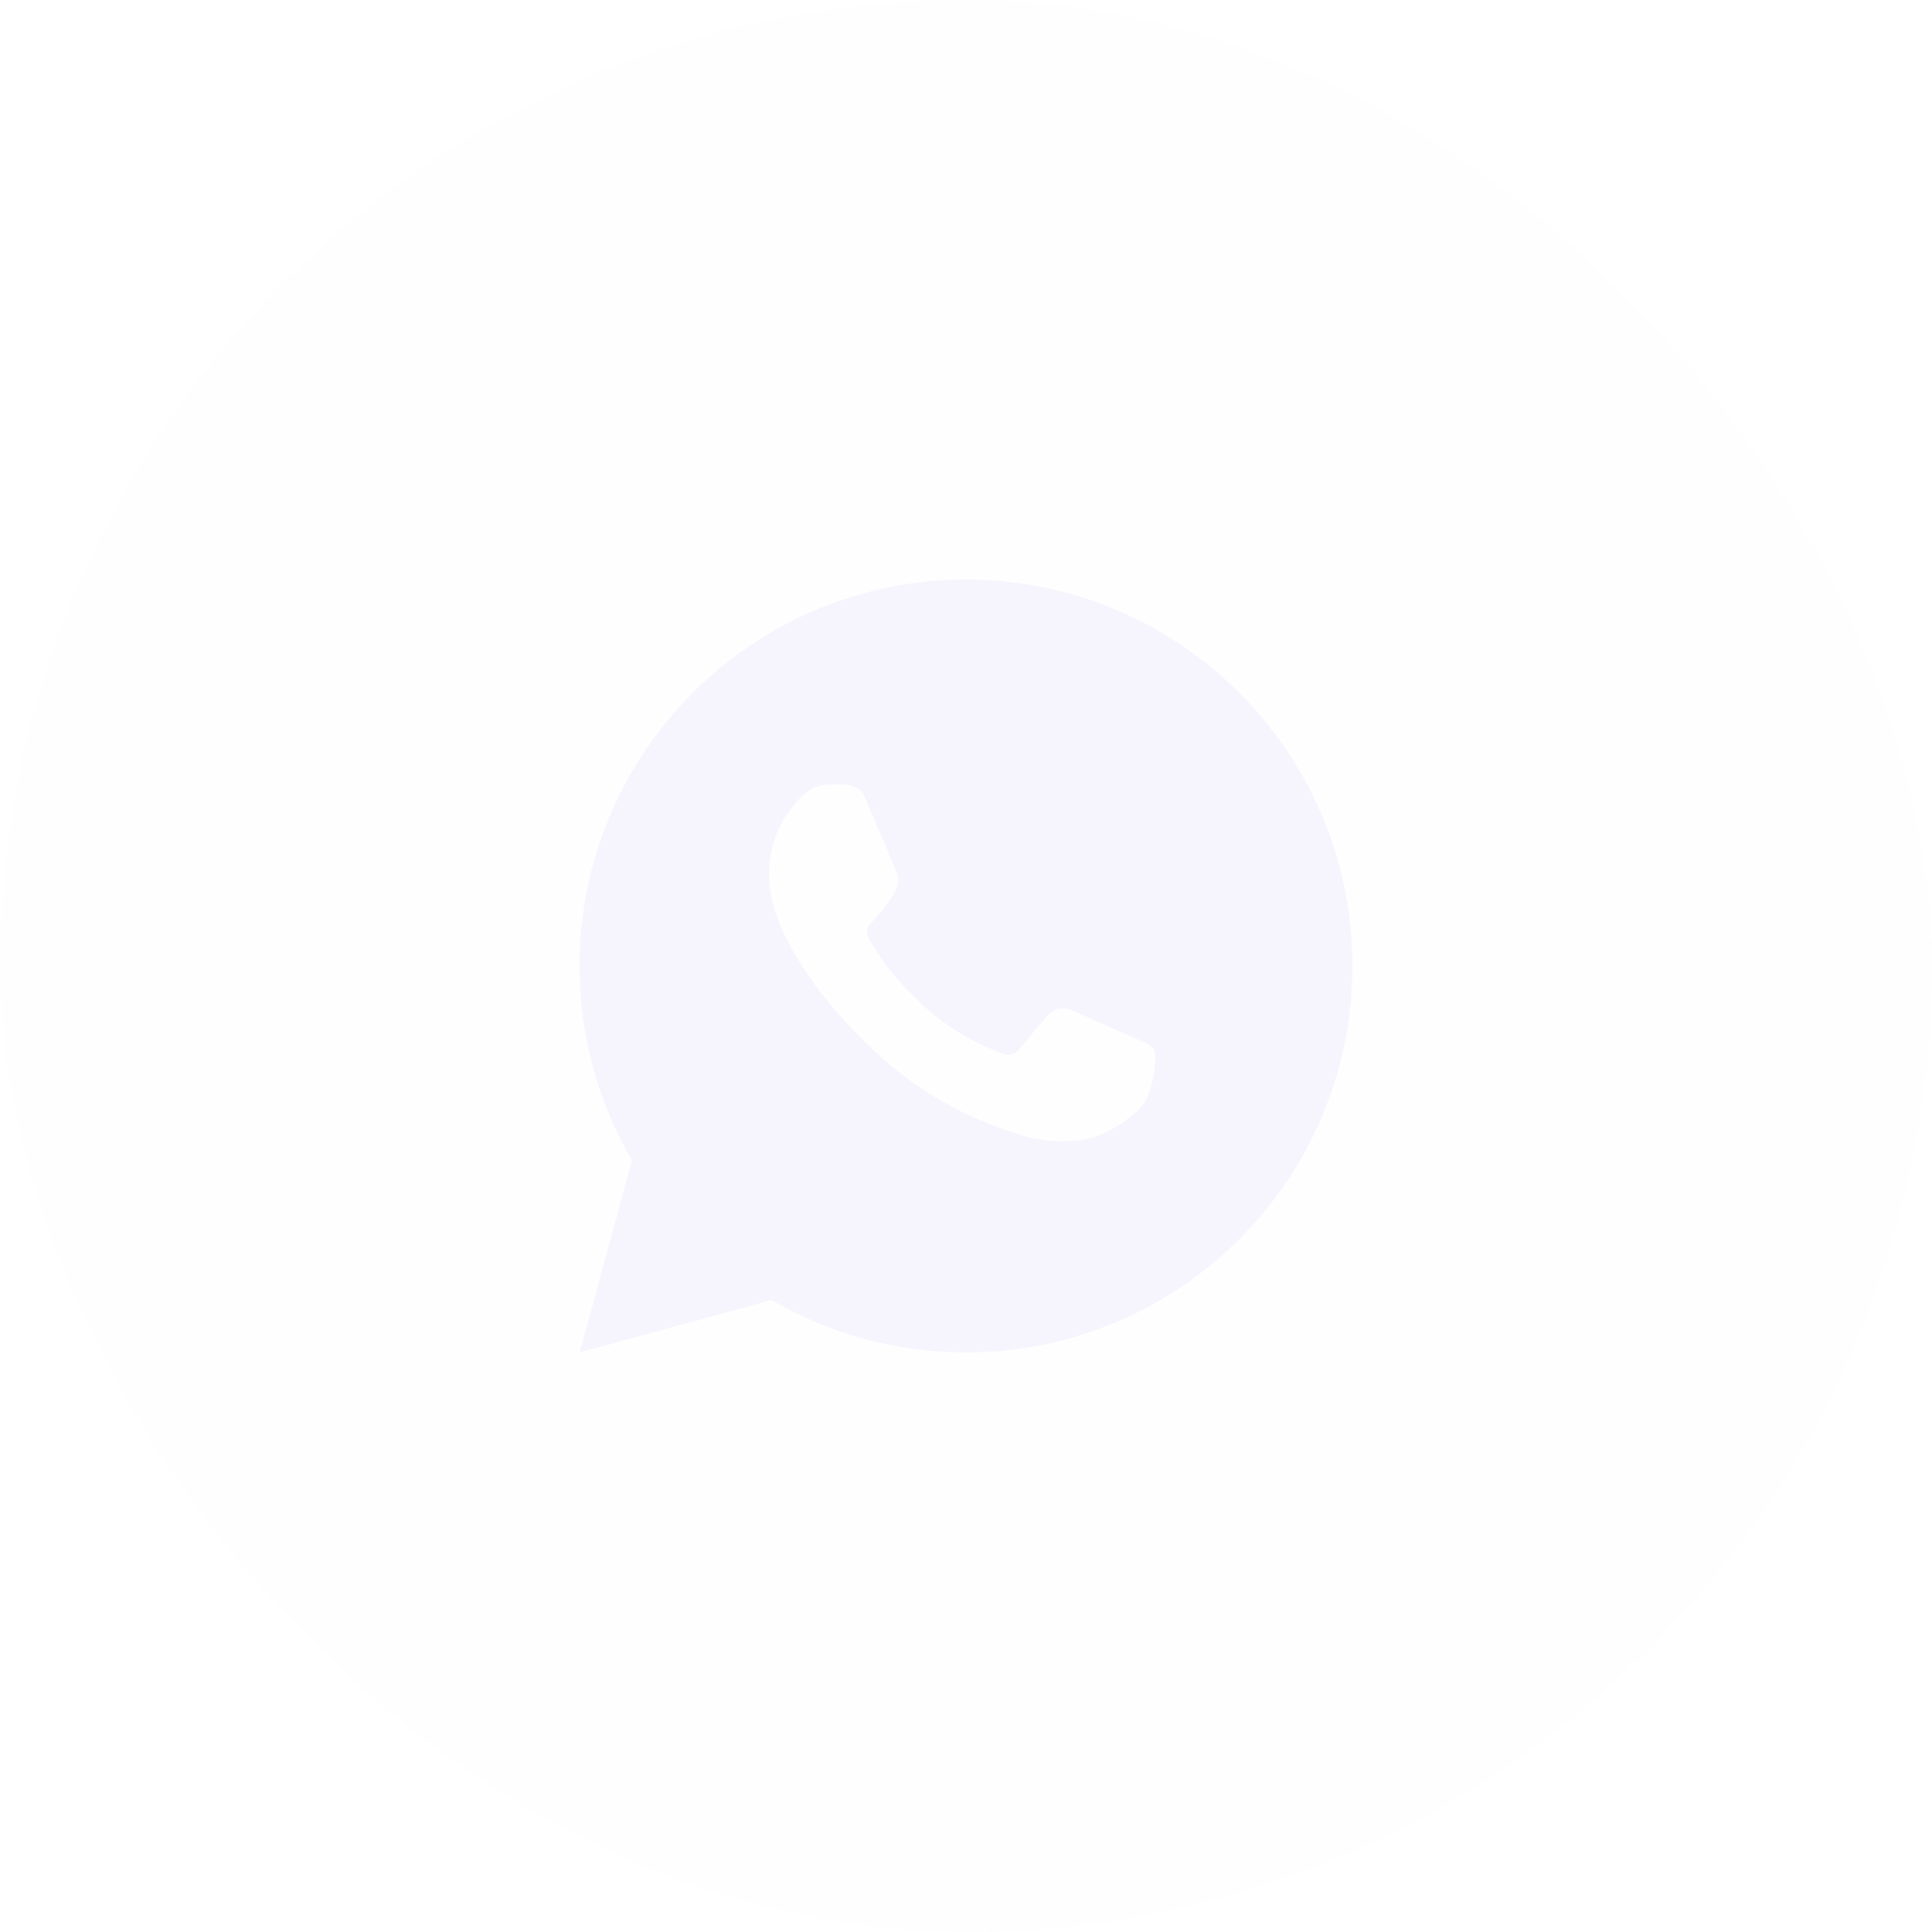 <svg width="40" height="40" viewBox="0 0 40 40" fill="none" xmlns="http://www.w3.org/2000/svg">
<g id="whatsapp" filter="url(#filter0_b_167_2914)">
<rect width="40" height="40" rx="20" fill="#F4F2FC" fill-opacity="0.1"/>
<path id="Vector" d="M12.003 28L13.085 24.026C12.372 22.804 11.998 21.414 12 20C12 15.582 15.582 12 20 12C24.418 12 28 15.582 28 20C28 24.418 24.418 28 20 28C18.586 28.002 17.197 27.628 15.976 26.916L12.003 28ZM17.113 16.246C17.009 16.253 16.909 16.28 16.816 16.326C16.729 16.375 16.65 16.437 16.581 16.509C16.485 16.599 16.43 16.678 16.372 16.754C16.076 17.138 15.917 17.611 15.92 18.096C15.922 18.488 16.024 18.87 16.184 19.226C16.511 19.948 17.05 20.712 17.761 21.42C17.932 21.59 18.099 21.762 18.279 21.921C19.162 22.698 20.214 23.258 21.351 23.558L21.806 23.627C21.954 23.635 22.102 23.624 22.251 23.617C22.484 23.605 22.712 23.542 22.918 23.432C23.022 23.378 23.125 23.319 23.224 23.256C23.224 23.256 23.258 23.234 23.324 23.184C23.432 23.104 23.498 23.047 23.588 22.954C23.654 22.885 23.712 22.804 23.756 22.712C23.818 22.582 23.881 22.333 23.906 22.126C23.926 21.967 23.92 21.881 23.918 21.827C23.914 21.742 23.843 21.653 23.766 21.615L23.3 21.406C23.3 21.406 22.604 21.103 22.179 20.91C22.134 20.89 22.086 20.879 22.038 20.877C21.983 20.871 21.928 20.877 21.875 20.895C21.823 20.912 21.775 20.941 21.735 20.978V20.977C21.731 20.977 21.678 21.022 21.099 21.723C21.066 21.768 21.02 21.802 20.968 21.82C20.915 21.839 20.859 21.841 20.805 21.827C20.753 21.813 20.702 21.796 20.652 21.774C20.553 21.733 20.518 21.717 20.45 21.687L20.446 21.686C19.989 21.486 19.565 21.216 19.19 20.886C19.09 20.798 18.996 20.702 18.9 20.609C18.585 20.307 18.311 19.966 18.084 19.594L18.037 19.518C18.003 19.467 17.976 19.412 17.955 19.354C17.925 19.237 18.004 19.142 18.004 19.142C18.004 19.142 18.198 18.93 18.289 18.814C18.364 18.719 18.434 18.619 18.499 18.516C18.594 18.364 18.623 18.208 18.574 18.087C18.35 17.54 18.118 16.995 17.879 16.454C17.832 16.347 17.692 16.27 17.565 16.255C17.522 16.25 17.478 16.246 17.435 16.242C17.328 16.237 17.22 16.238 17.113 16.246V16.246Z" fill="#F4F2FC" fill-opacity="0.8"/>
</g>
<defs>
<filter id="filter0_b_167_2914" x="-15" y="-15" width="70" height="70" filterUnits="userSpaceOnUse" color-interpolation-filters="sRGB">
<feFlood flood-opacity="0" result="BackgroundImageFix"/>
<feGaussianBlur in="BackgroundImageFix" stdDeviation="7.5"/>
<feComposite in2="SourceAlpha" operator="in" result="effect1_backgroundBlur_167_2914"/>
<feBlend mode="normal" in="SourceGraphic" in2="effect1_backgroundBlur_167_2914" result="shape"/>
</filter>
</defs>
</svg>
